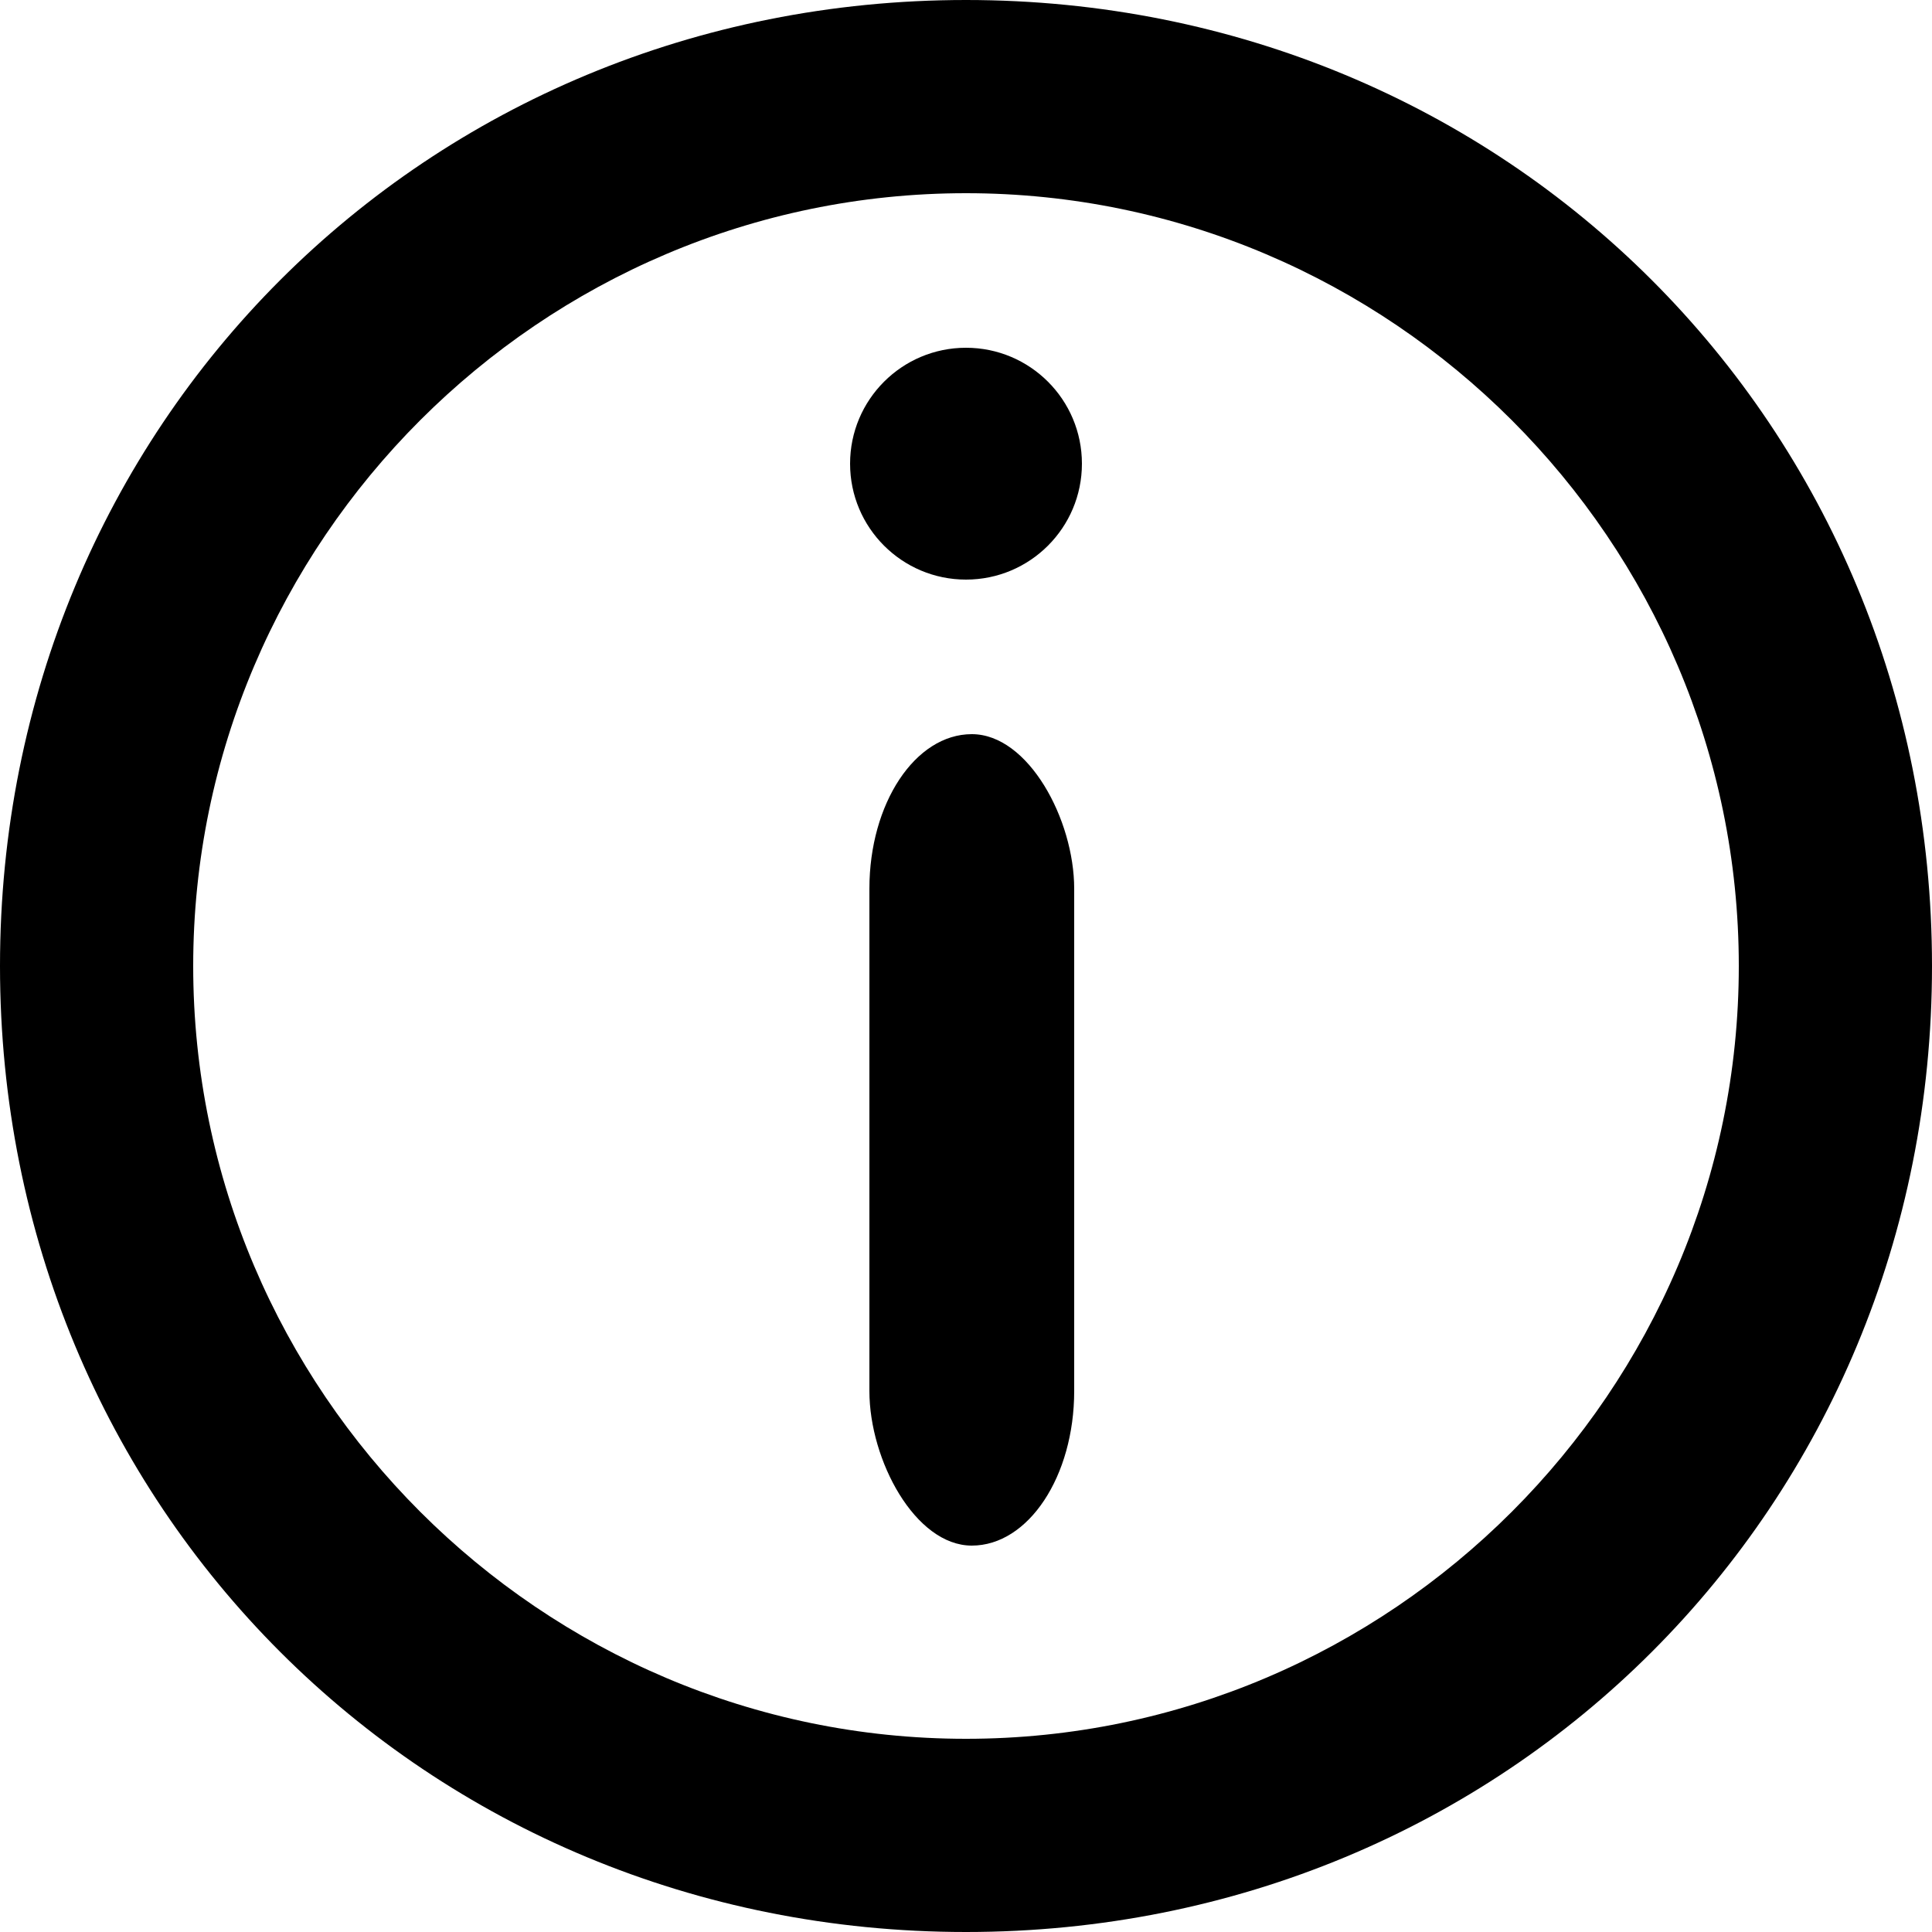 <svg xmlns="http://www.w3.org/2000/svg" width="100" height="100" viewBox="0 0 100 100" style="clip-rule:evenodd;fill-rule:evenodd;image-rendering:optimizeQuality;shape-rendering:geometricPrecision;text-rendering:geometricPrecision;version:1"><path d="M50 0c28 0 50 22 50 50 0 28-22 50-50 50-28 0-50-22-50-50 0-28 22-50 50-50zm0 10c22 0 40 18 40 40 0 22-18 40-40 40-22 0-40-18-40-40 0-22 18-40 40-40z"/><rect x="45" y="38" width="10.6" height="42" rx="7" ry="8"/><circle cx="50" cy="24" r="6"/></svg>